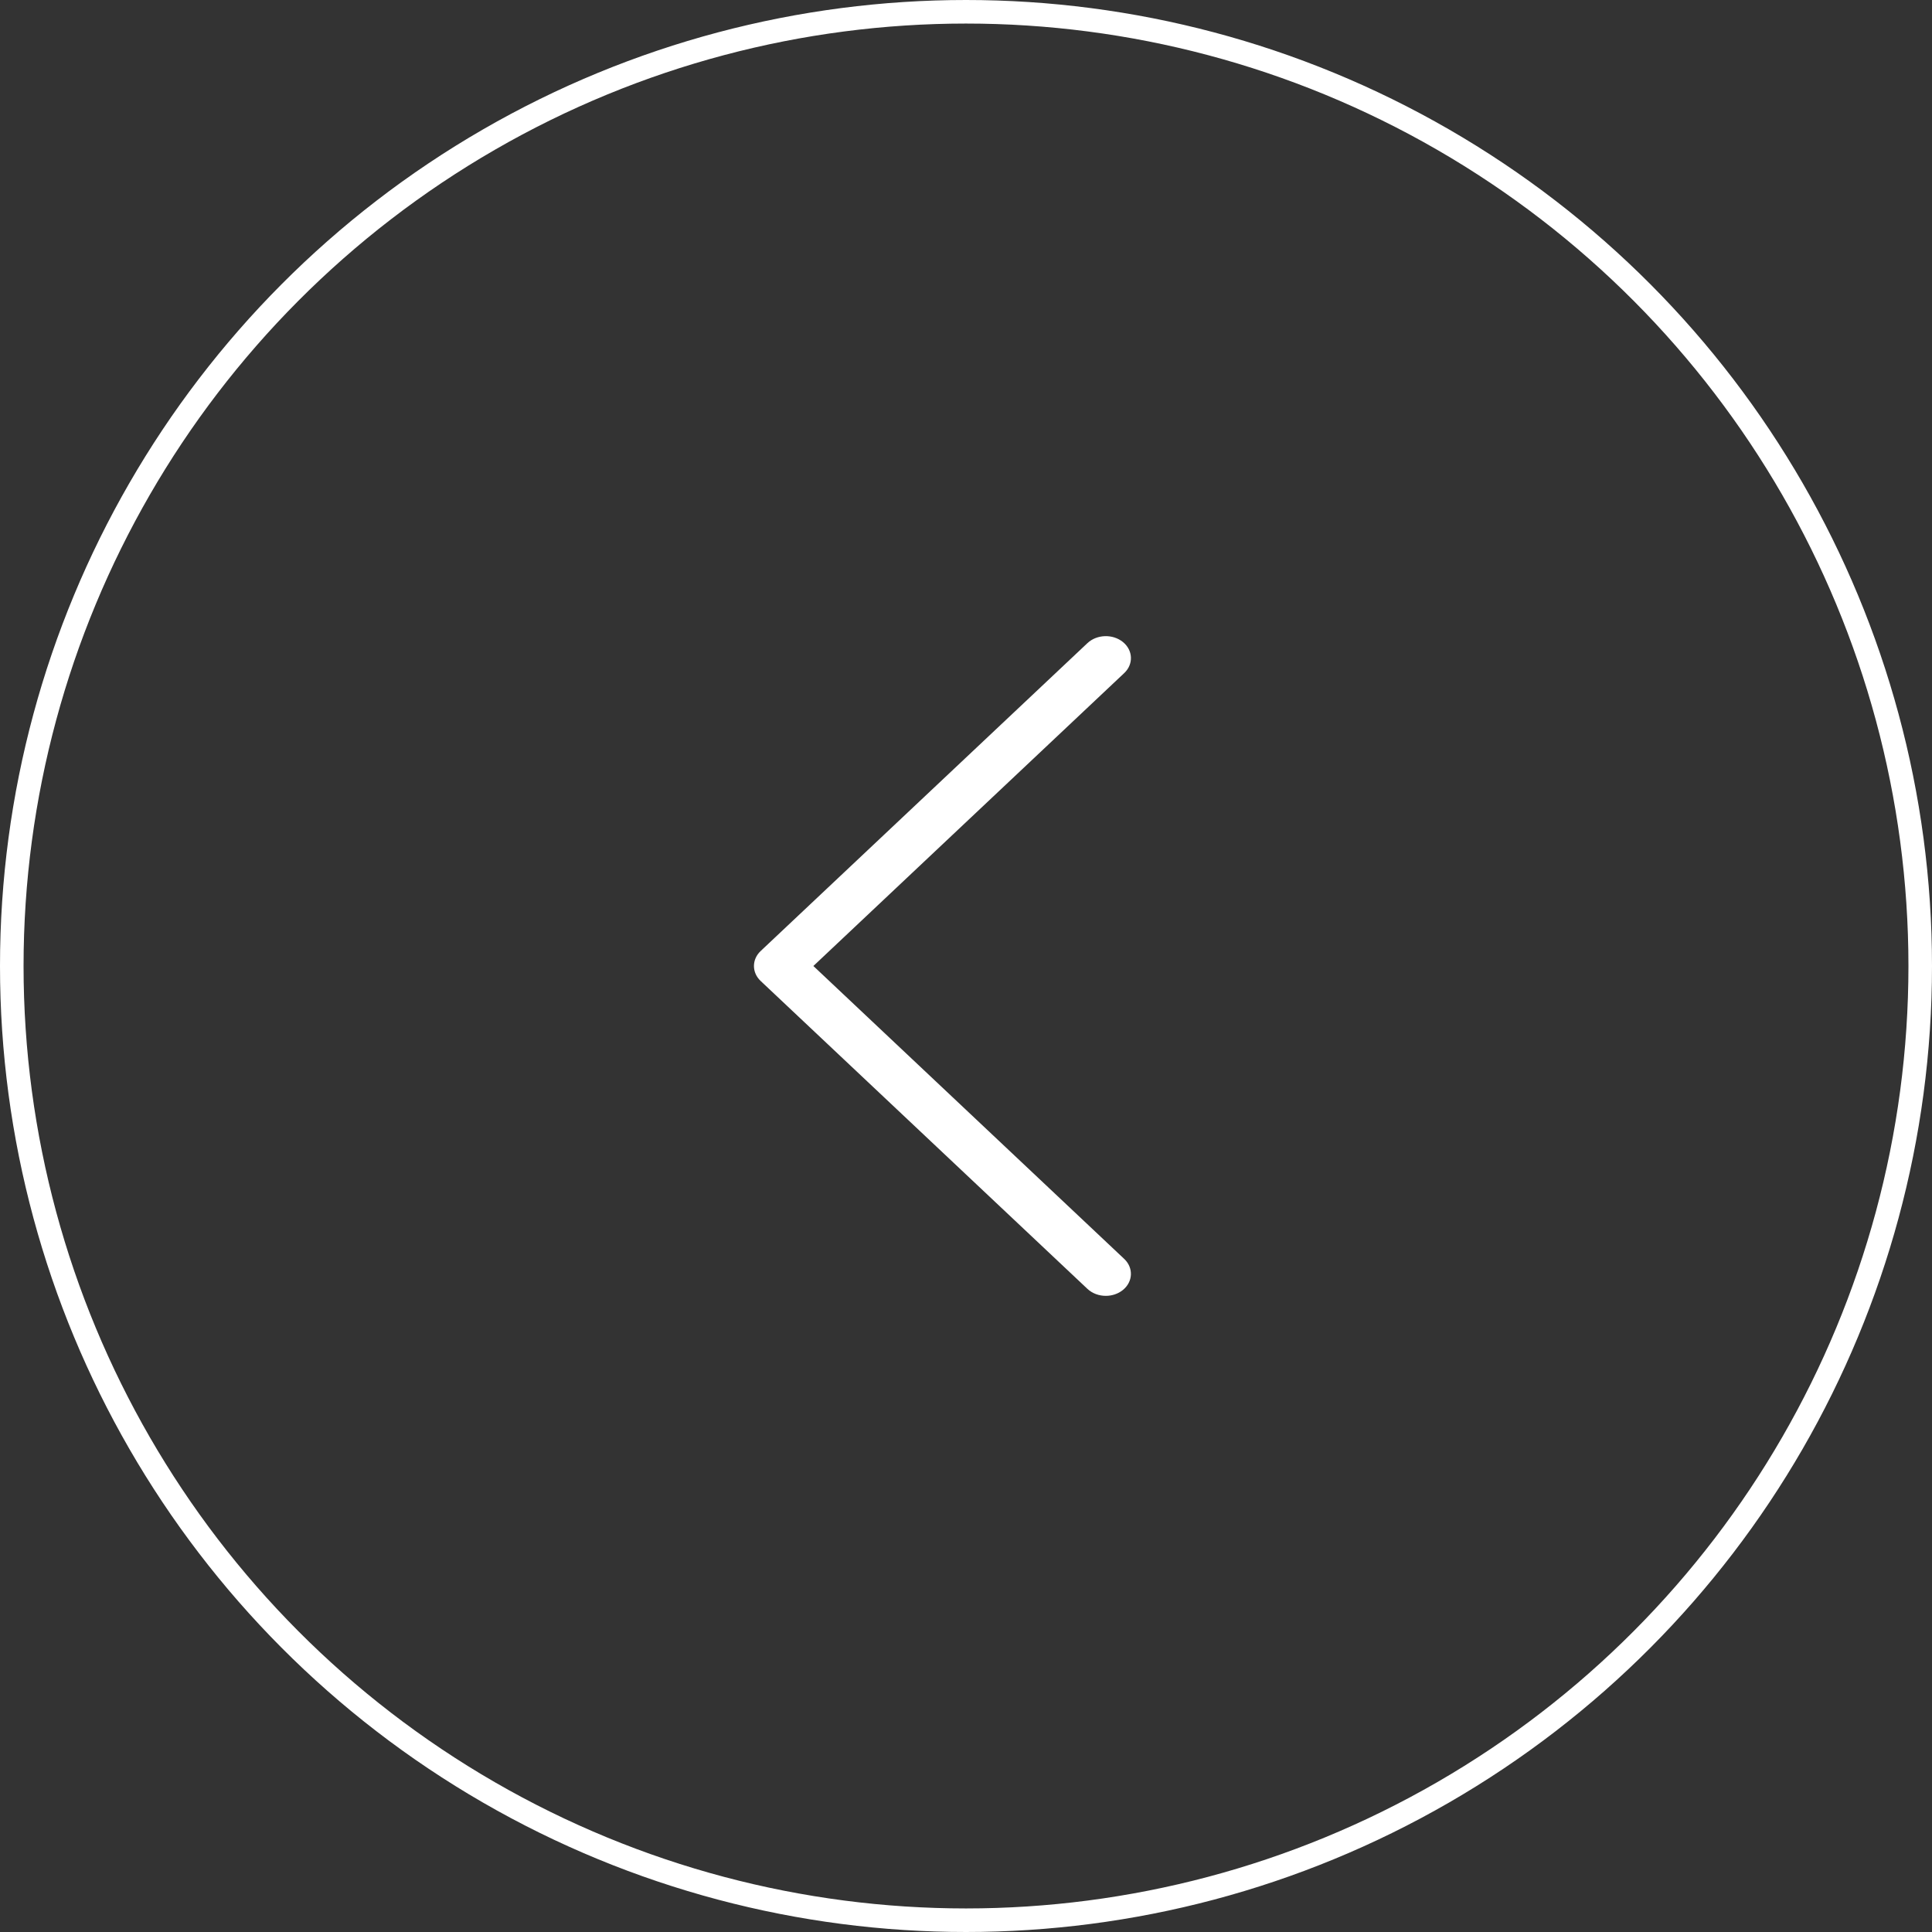 <svg width="82" height="82" viewBox="0 0 82 82" fill="none" xmlns="http://www.w3.org/2000/svg">
<rect x="0" y="0" width="82" height="82" fill="#333333" stroke="none"/>
<circle cx="41" cy="41" r="40.5" stroke="white"/>
<path d="M32.285 40.364L46.152 27.298C46.554 26.921 47.228 26.899 47.66 27.249C48.091 27.6 48.116 28.19 47.715 28.568L34.522 41L47.715 53.432C48.115 53.81 48.09 54.401 47.659 54.751C47.454 54.917 47.193 55 46.934 55C46.648 55 46.363 54.9 46.152 54.702L32.285 41.636C31.905 41.277 31.905 40.723 32.285 40.364Z" fill="white"/>
</svg>
